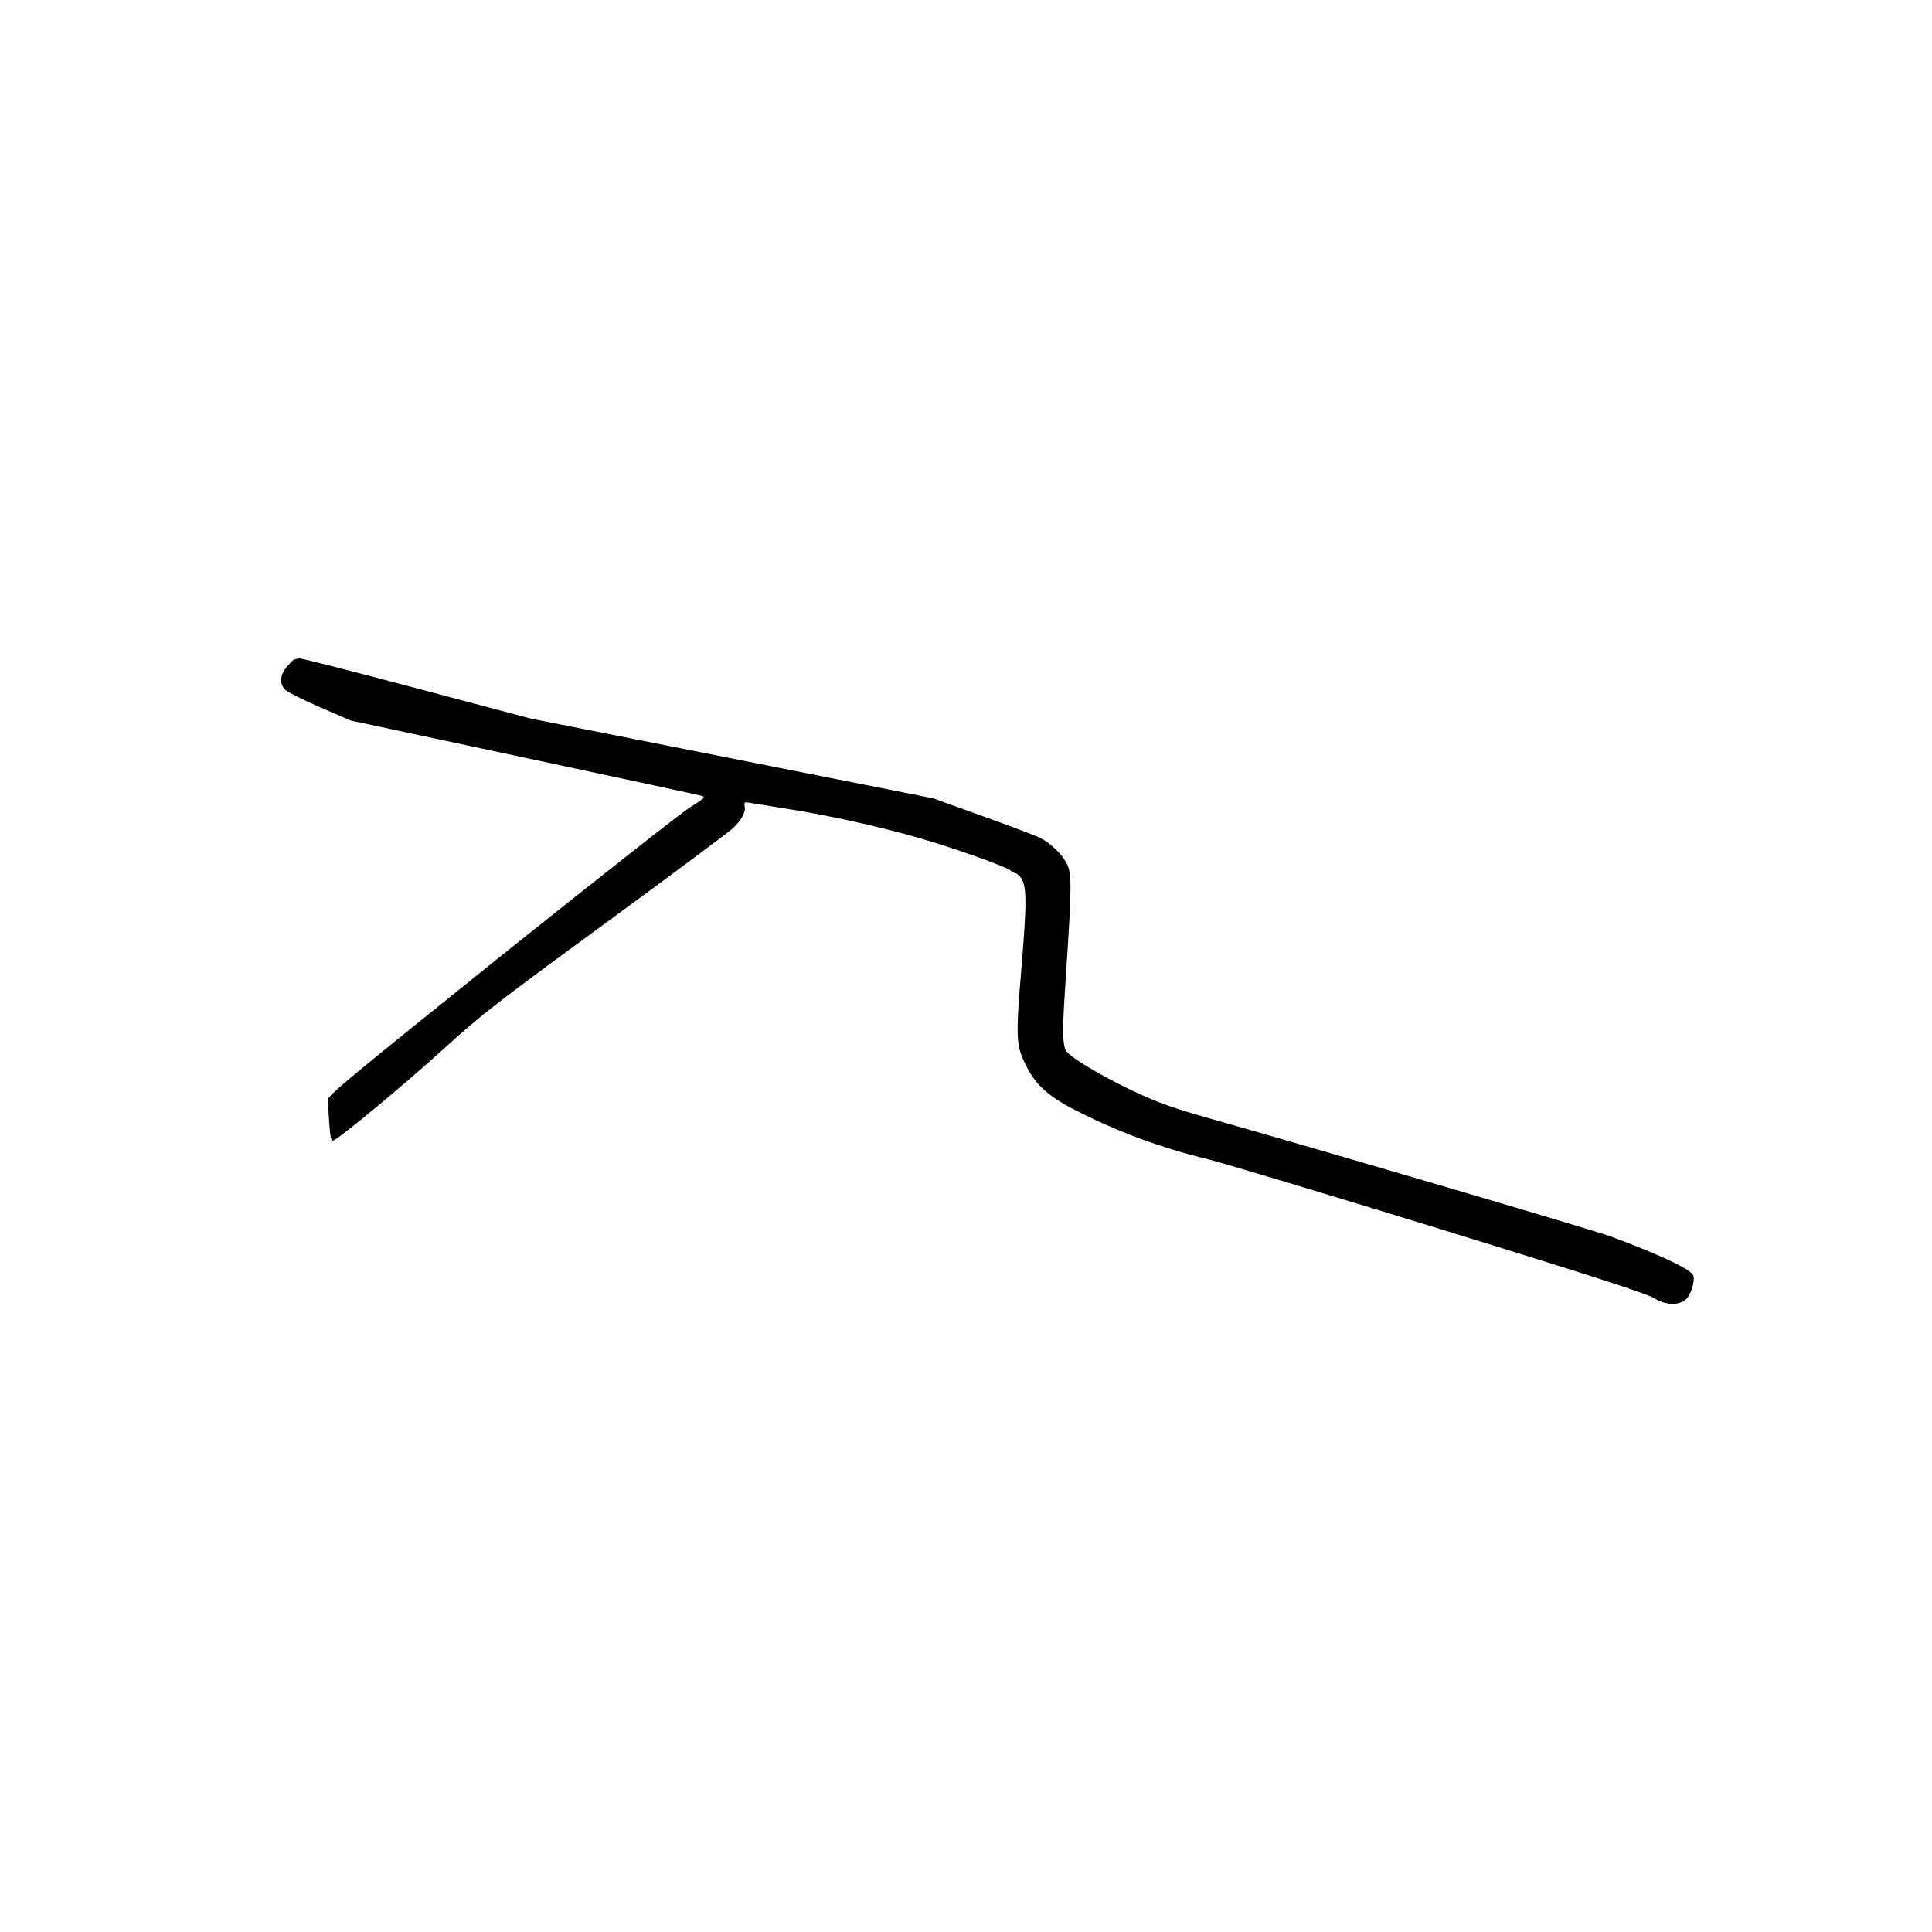 <?xml version="1.0" standalone="no"?>
<!DOCTYPE svg PUBLIC "-//W3C//DTD SVG 20010904//EN"
 "http://www.w3.org/TR/2001/REC-SVG-20010904/DTD/svg10.dtd">
<svg version="1.0" xmlns="http://www.w3.org/2000/svg"
 width="1024pt" height="1024pt" viewBox="0 0 1024 1024"
 preserveAspectRatio="xMidYMid meet">
<g transform="translate(0,1024) scale(0.1,-0.1)"
fill="#000000" stroke="none">
<path d="M1555 6742 c-6 -4 -23 -22 -38 -40 -34 -42 -36 -90 -4 -119 12 -12
95 -53 184 -92 l162 -70 918 -196 c505 -108 929 -199 942 -203 21 -7 15 -13
-60 -60 -46 -28 -498 -384 -1004 -789 -802 -644 -920 -742 -918 -763 1 -14 5
-69 8 -123 6 -76 10 -97 20 -93 37 14 385 303 580 481 205 186 264 233 860
669 352 258 657 485 678 505 48 45 70 86 64 117 -4 22 -2 24 27 19 17 -3 101
-16 186 -30 265 -41 581 -114 806 -185 182 -58 359 -123 386 -141 14 -11 30
-19 35 -19 4 0 15 -11 24 -23 31 -43 32 -128 3 -475 -31 -372 -29 -412 22
-515 49 -102 116 -164 250 -234 228 -118 460 -205 719 -268 78 -19 631 -185
1228 -369 807 -249 1097 -343 1133 -366 59 -37 127 -41 166 -10 28 22 53 97
43 129 -10 32 -168 107 -436 207 -95 35 -1564 467 -2169 638 -69 19 -168 51
-220 71 -194 74 -491 240 -504 282 -16 55 -15 117 5 418 30 443 30 518 2 570
-27 51 -86 107 -142 135 -25 12 -162 64 -305 115 l-261 94 -1065 211 -1065
211 -600 159 c-330 88 -612 160 -625 160 -14 0 -30 -4 -35 -8z"/>
</g>
</svg>
